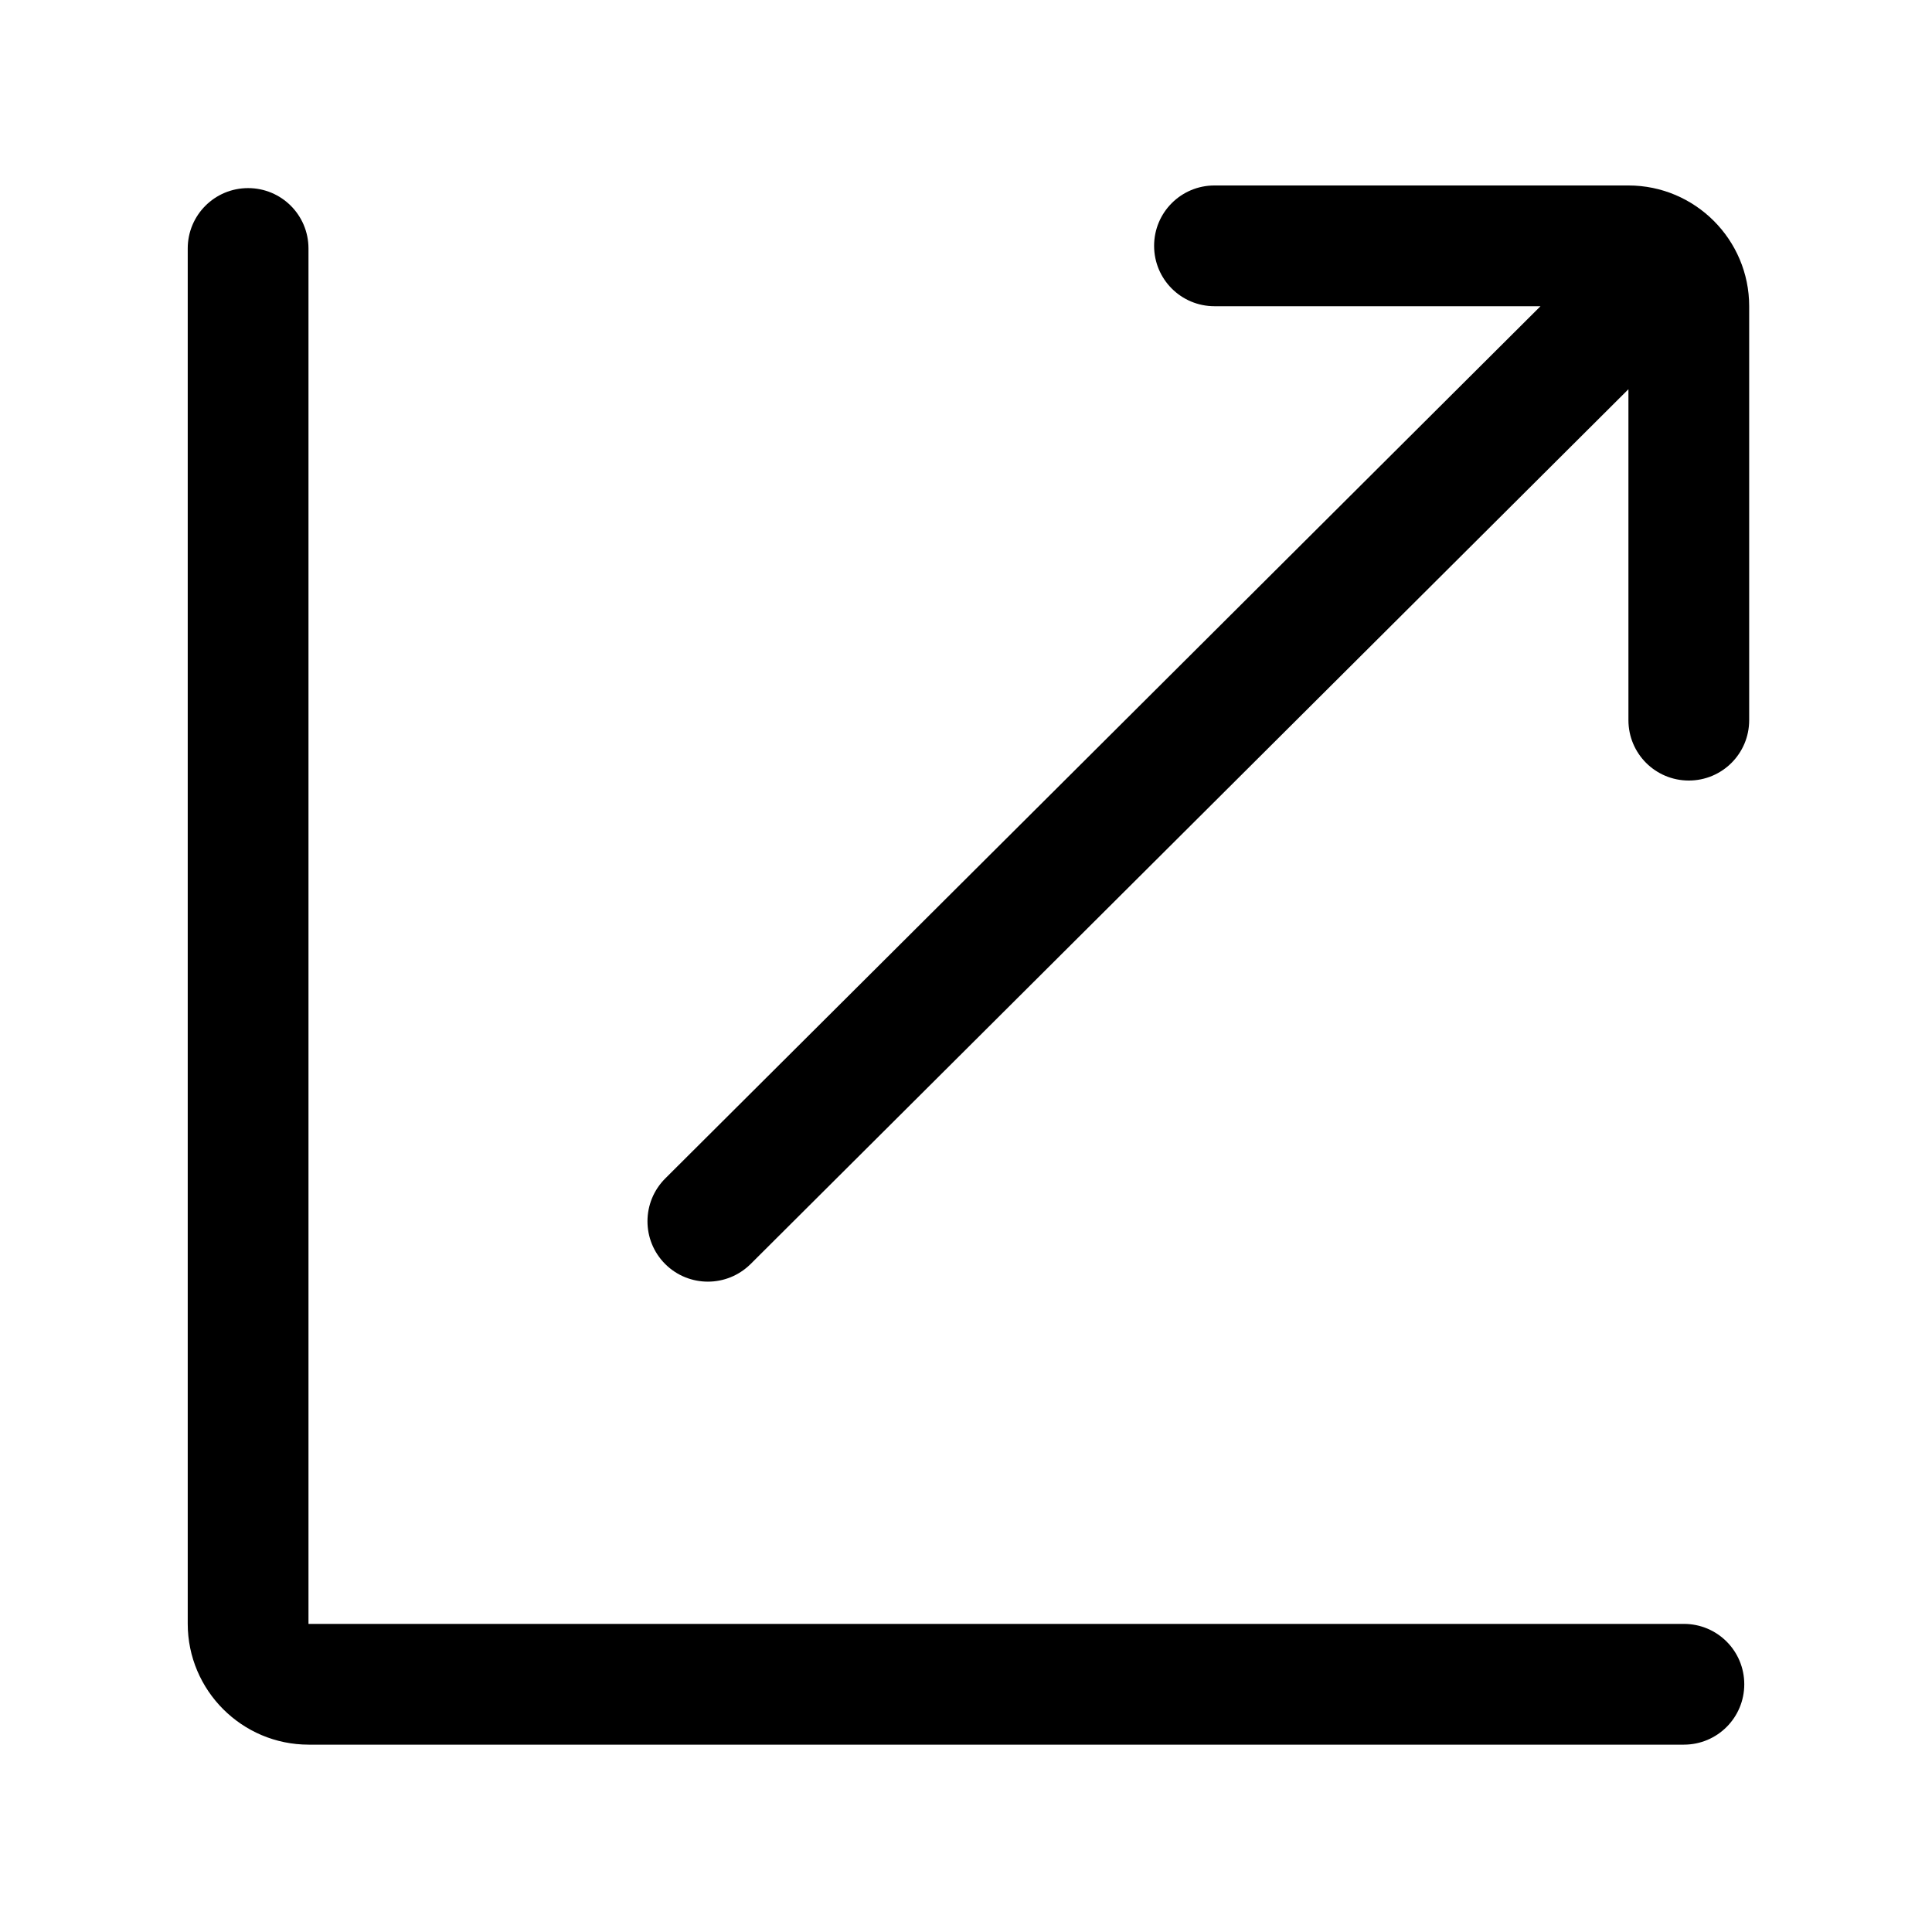 <?xml version="1.0" standalone="no"?><!DOCTYPE svg PUBLIC "-//W3C//DTD SVG 1.1//EN" "http://www.w3.org/Graphics/SVG/1.1/DTD/svg11.dtd"><svg t="1662364867776" class="icon" viewBox="0 0 1024 1024" version="1.1" xmlns="http://www.w3.org/2000/svg" p-id="3558" xmlns:xlink="http://www.w3.org/1999/xlink" width="128" height="128"><path d="M892.5 924.7H163.6c-35.3 0-64.1-28.7-64.1-64.1V131.7c0-17.7 14.3-32 32-32s32 14.3 32 32v728.9s0 0.1 0.1 0.1h728.9c17.7 0 32 14.3 32 32s-14.3 32-32 32z" p-id="3559"></path><path d="M863.1 98.3H643.7c-17.7 0-32 14.3-32 32s14.3 32 32 32h172.8L352.6 624.6c-12.5 12.5-12.6 32.7-0.1 45.3 6.3 6.3 14.5 9.4 22.7 9.4s16.3-3.1 22.6-9.3l465.3-463.7v175.4c0 17.7 14.3 32 32 32s32-14.3 32-32V162.3c0-35.3-28.7-64-64-64z" p-id="3560"></path></svg>
